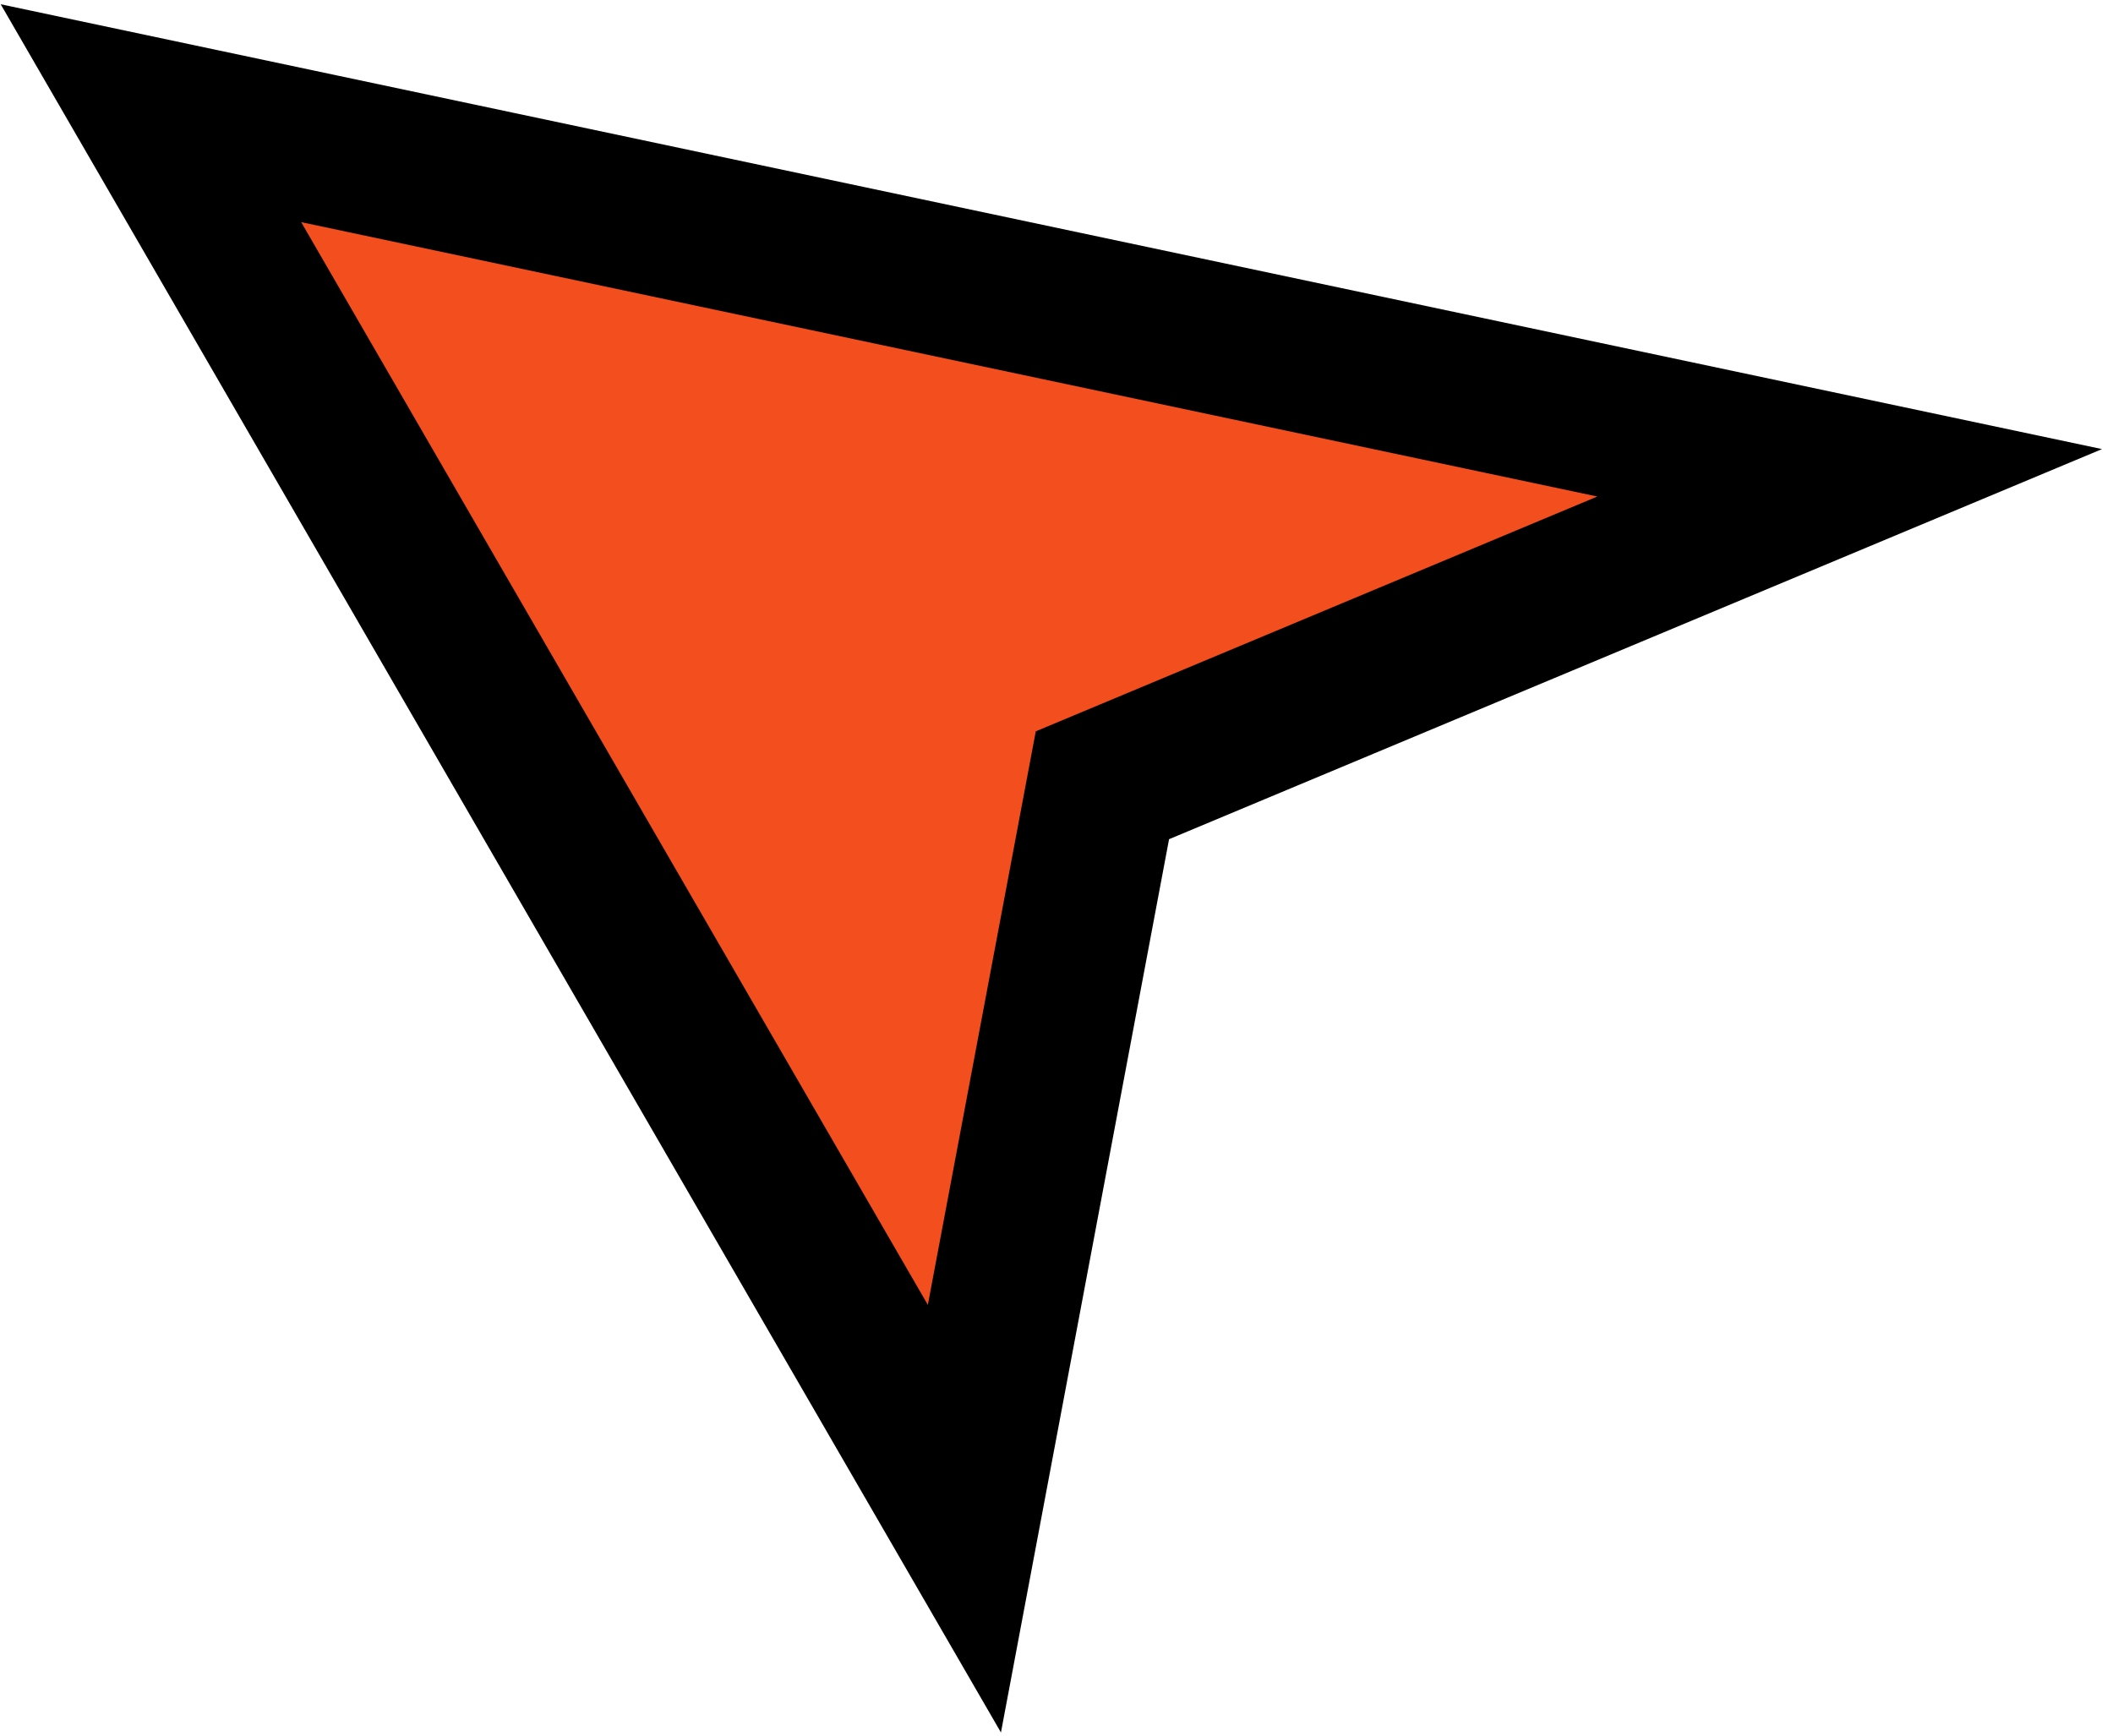<svg width="56" height="46" viewBox="0 0 56 46" fill="none" xmlns="http://www.w3.org/2000/svg">
<path fill-rule="evenodd" clip-rule="evenodd" d="M25.559 40.25L4 3L49.021 12.531L29.217 20.812L25.559 40.25Z" fill="#F24E1E" stroke="black" stroke-width="4" stroke-linecap="square"/>
</svg>
